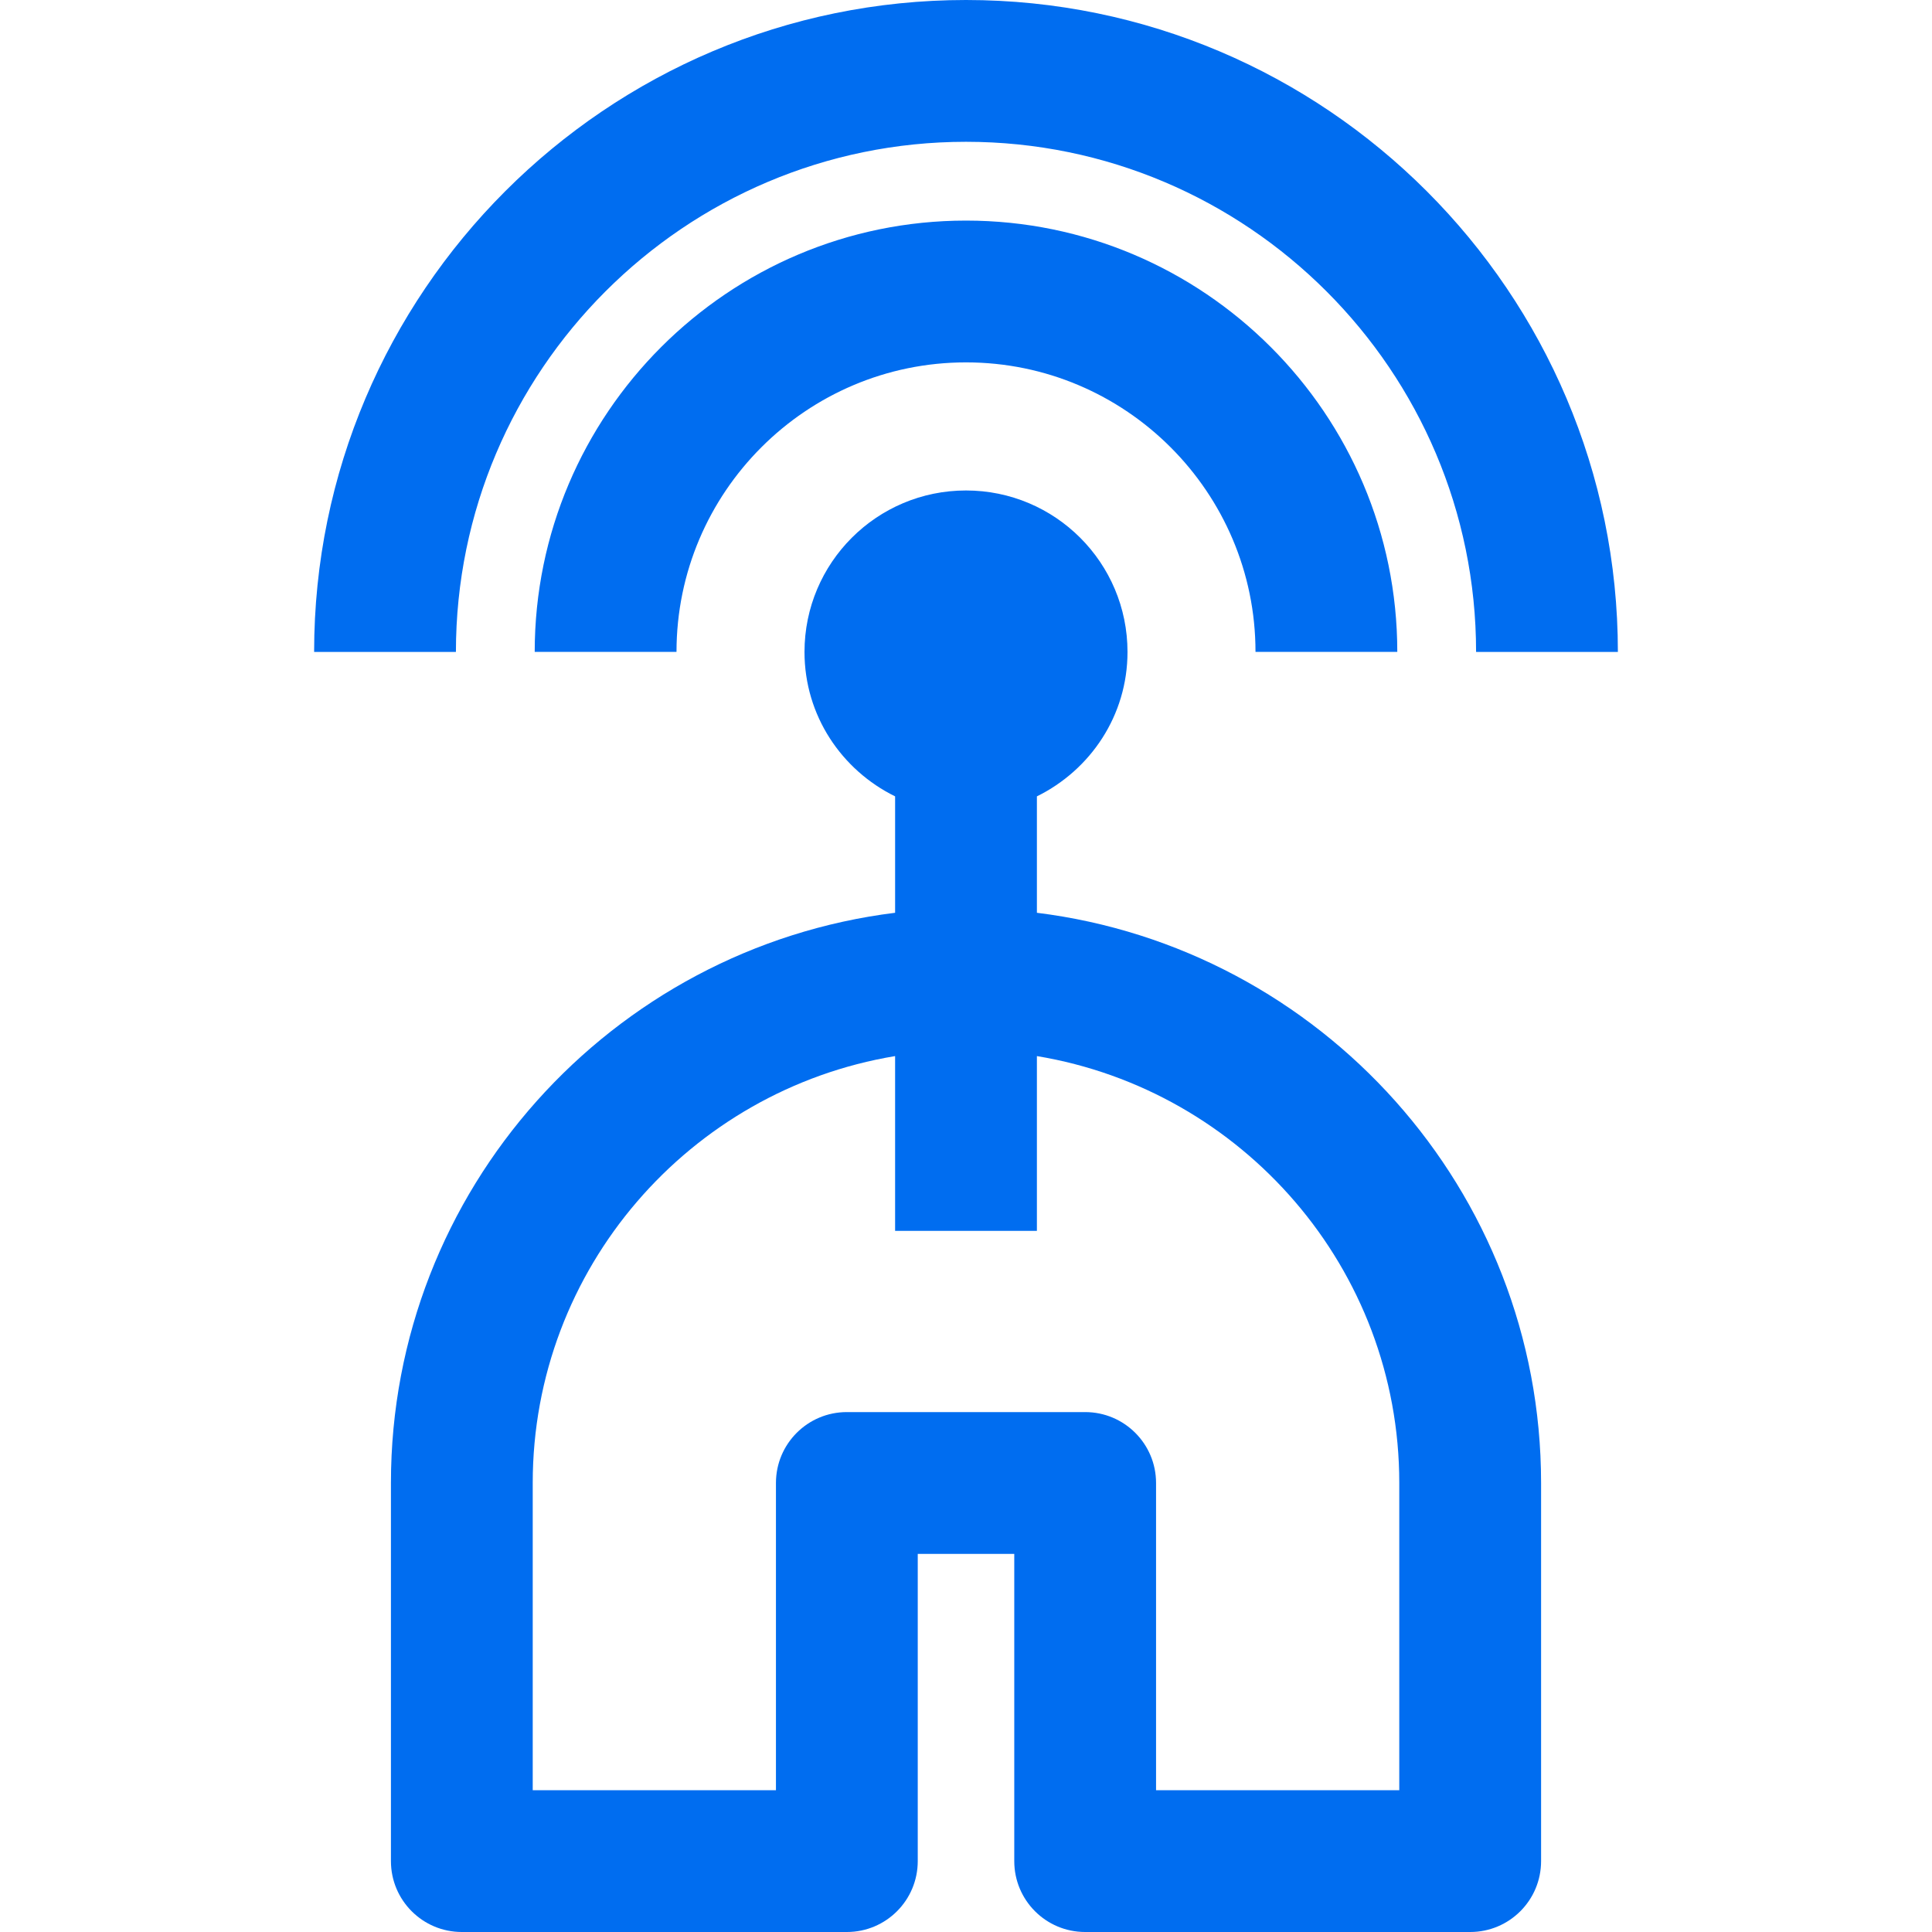 <?xml version="1.0" encoding="iso-8859-1"?>
<!-- Generator: Adobe Illustrator 16.0.0, SVG Export Plug-In . SVG Version: 6.00 Build 0)  -->
<!DOCTYPE svg PUBLIC "-//W3C//DTD SVG 1.1//EN" "http://www.w3.org/Graphics/SVG/1.1/DTD/svg11.dtd">
<svg xmlns="http://www.w3.org/2000/svg" xmlns:xlink="http://www.w3.org/1999/xlink" version="1.1" id="Capa_1" x="0px" y="0px" width="512px" height="512px" viewBox="0 0 40.876 40.876" style="enable-background:new 0 0 40.876 40.876;" xml:space="preserve">
<g>
	<path d="M21.938,19.312v-2.463c1.131-0.557,1.917-1.709,1.917-3.055c0-1.888-1.529-3.417-3.417-3.417   c-1.887,0-3.417,1.529-3.417,3.417c0,1.346,0.786,2.499,1.917,3.055v2.463c-6.002,0.743-10.667,5.864-10.667,12.063v8.001   c0,0.829,0.671,1.5,1.5,1.5h8.146c0.829,0,1.5-0.671,1.5-1.5v-6.5h2.042v6.5c0,0.829,0.67,1.5,1.5,1.5h8.146   c0.829,0,1.5-0.671,1.5-1.5v-8.001C32.605,25.175,27.94,20.055,21.938,19.312z M29.605,37.876h-5.146v-6.5   c0-0.829-0.672-1.5-1.5-1.5h-5.042c-0.829,0-1.5,0.671-1.5,1.5v6.5h-5.146v-6.501c0-4.542,3.325-8.312,7.667-9.031v3.698h3v-3.698   c4.342,0.719,7.667,4.489,7.667,9.031V37.876z M29.563,13.792h-3c0-3.377-2.748-6.125-6.125-6.125s-6.125,2.748-6.125,6.125h-3   c0-5.032,4.094-9.125,9.125-9.125C25.468,4.667,29.563,8.762,29.563,13.792z M9.646,13.793h-3C6.646,6.188,12.834,0,20.438,0   C28.042,0,34.23,6.188,34.23,13.793h-3C31.23,7.842,26.389,3,20.438,3S9.646,7.842,9.646,13.793z" fill="#006DF0"/>
</g>
<g>
</g>
<g>
</g>
<g>
</g>
<g>
</g>
<g>
</g>
<g>
</g>
<g>
</g>
<g>
</g>
<g>
</g>
<g>
</g>
<g>
</g>
<g>
</g>
<g>
</g>
<g>
</g>
<g>
</g>
</svg>

